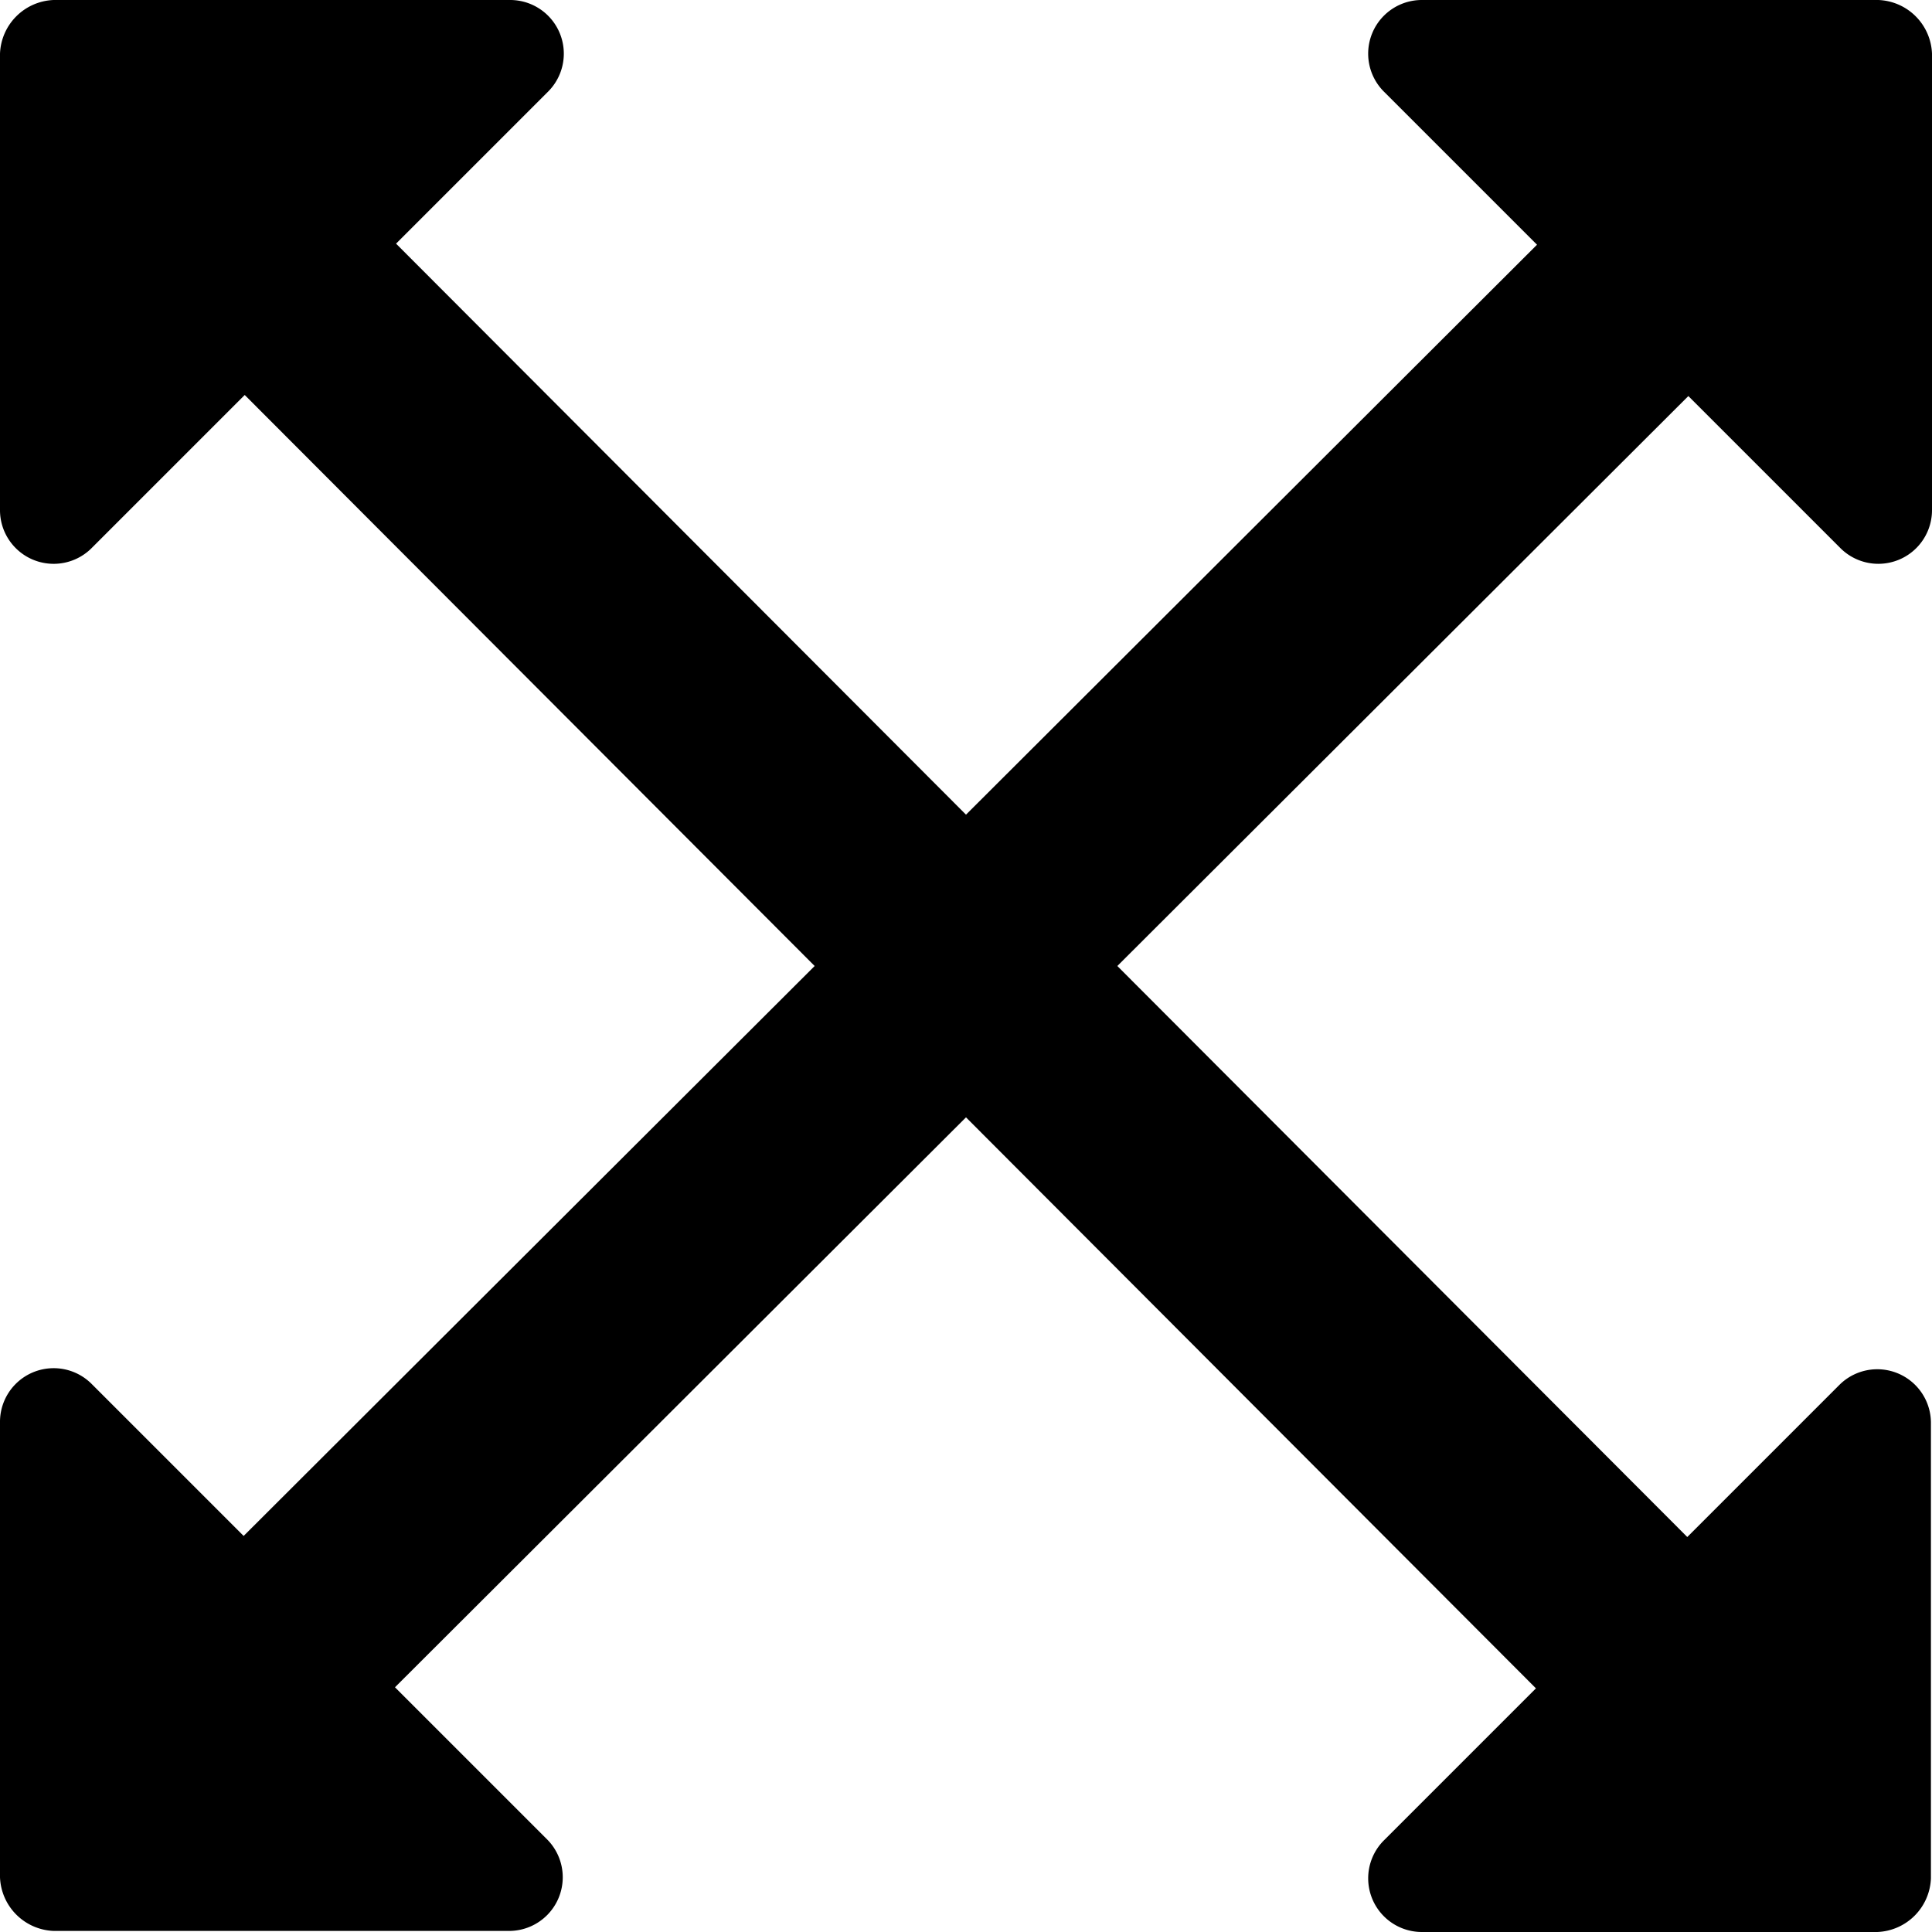 <svg xmlns="http://www.w3.org/2000/svg" width="18" height="18" viewBox="0 0 18 18">
  <g id="multi_direction_diagonal" transform="translate(-3 -3)">
    <path id="Icon_color" data-name="Icon color" d="M15.73,3.69,10.41,9l5.31,5.32,1.42-1.42a.5.5,0,0,1,.85.35V17.5a.52.52,0,0,1-.5.5H13.25a.5.5,0,0,1-.36-.85l1.42-1.42L9,10.41,3.68,15.72,5.1,17.14a.5.5,0,0,1-.35.85H.5a.52.52,0,0,1-.5-.5V13.25a.5.5,0,0,1,.85-.36l1.42,1.42L7.59,9,2.28,3.68.86,5.1A.5.5,0,0,1,0,4.75V.5A.52.52,0,0,1,.5,0H4.75a.5.5,0,0,1,.36.85L3.69,2.27,9,7.59l5.32-5.31L12.9.86A.5.5,0,0,1,13.25,0H17.5a.52.52,0,0,1,.5.5V4.75a.5.5,0,0,1-.85.36Z" transform="translate(3 3)"/>
  </g>
</svg>
